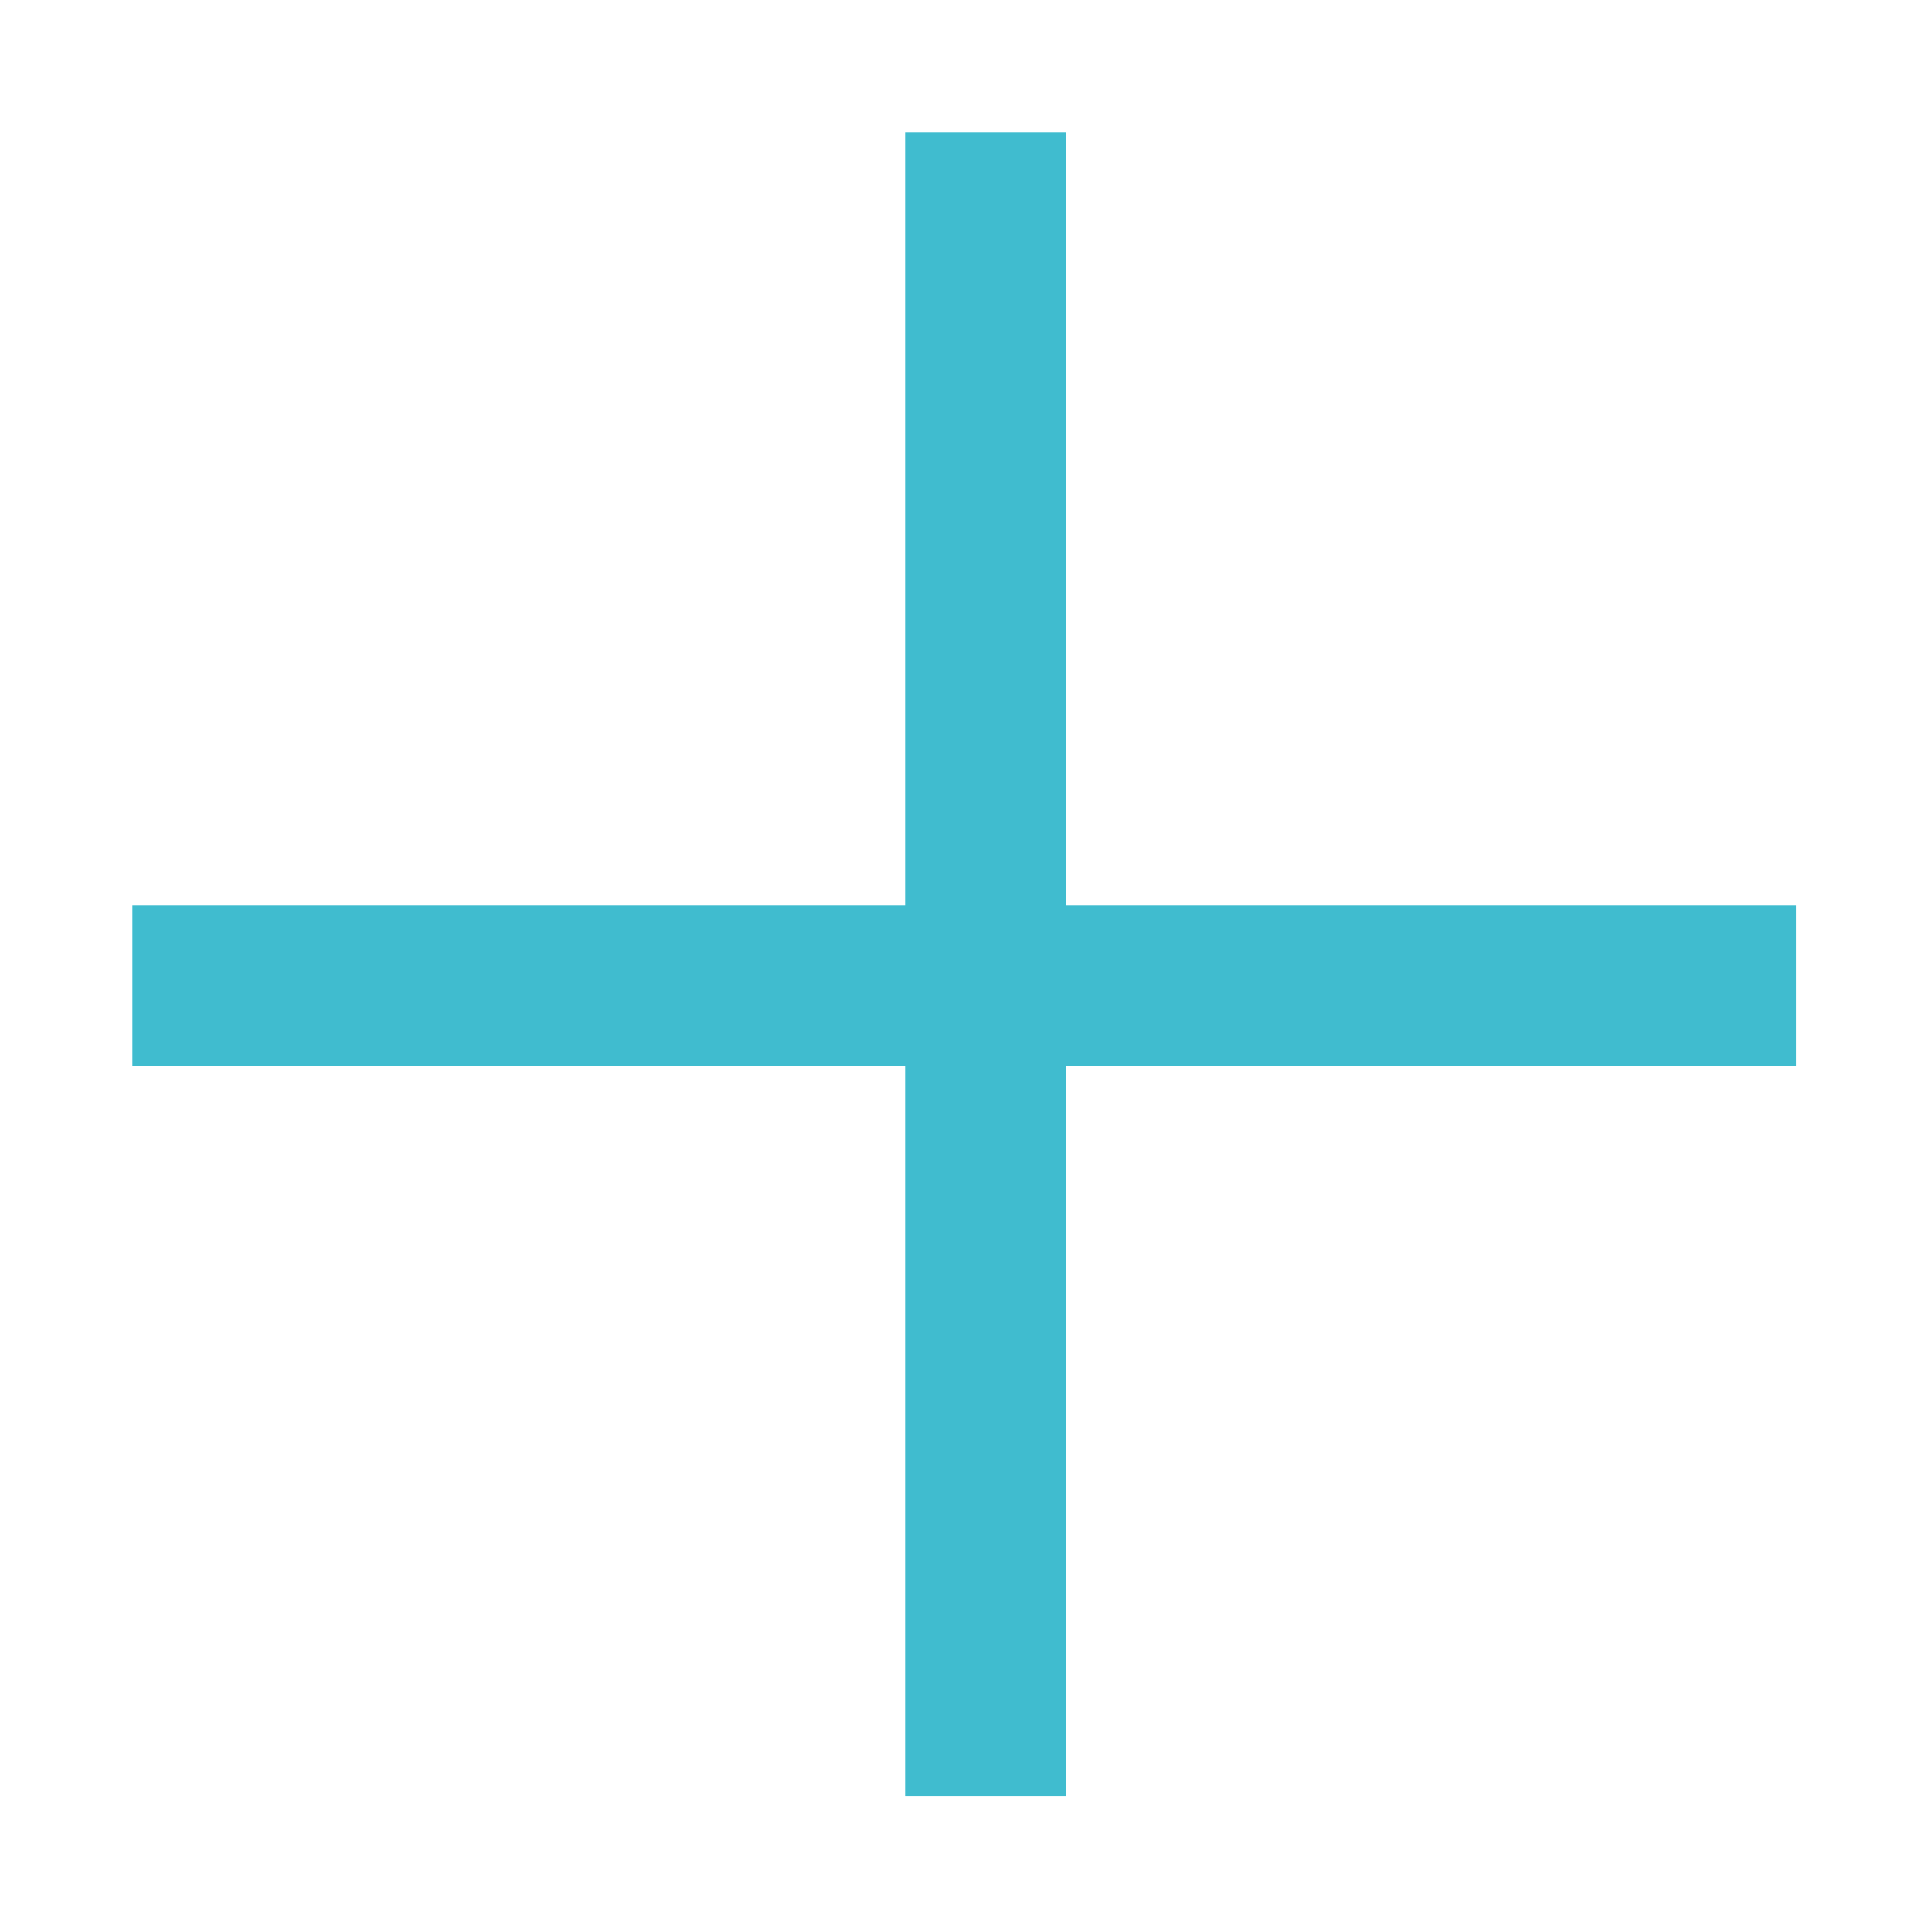 <?xml version="1.0" encoding="utf-8"?>
<!-- Generator: Adobe Illustrator 19.1.0, SVG Export Plug-In . SVG Version: 6.00 Build 0)  -->
<svg version="1.1" id="图层_1" xmlns="http://www.w3.org/2000/svg" xmlns:xlink="http://www.w3.org/1999/xlink" x="0px" y="0px"
	 viewBox="0 0 54 54" style="enable-background:new 0 0 54 54;" xml:space="preserve">
<style type="text/css">
	.st0{fill-rule:evenodd;clip-rule:evenodd;fill:none;stroke:#A6B7BB;stroke-width:2;stroke-miterlimit:10;}
	.st1{fill:#A6B7BB;}
	.st2{fill-rule:evenodd;clip-rule:evenodd;fill:none;stroke:#A6B7BB;stroke-width:3;stroke-miterlimit:10;}
	.st3{fill:#40BCCF;}
	.st4{fill-rule:evenodd;clip-rule:evenodd;fill:#40BCCF;}
</style>
<g>
	<path class="st0" d="M-653.3-68c0,8.8-15,8.8-15,0"/>
	<g>
		<path class="st1" d="M-639.8-80.7v13.5c0,7.7-6.3,14-14,14h-27.7v-13.5c0-7.7,6.3-14,14-14H-639.8 M-638.5-82.7h-29.1
			c-8.8,0-16,7.2-16,16v14.8c0,0.4,0.3,0.7,0.7,0.7h29.1c8.8,0,16-7.2,16-16v-14.8C-637.8-82.5-638.1-82.7-638.5-82.7L-638.5-82.7z"
			/>
	</g>
</g>
<g>
	<path class="st2" d="M-649.6,151.2c0,13.2-22.5,13.2-22.5,0"/>
	<g>
		<path class="st1" d="M-629.4,132v20.3c0,11.6-9.4,21-21,21H-692V153c0-11.6,9.4-21,21-21H-629.4 M-627.4,129H-671
			c-13.3,0-24,10.7-24,24v22.2c0,0.6,0.4,1,1,1h43.6c13.3,0,24-10.7,24-24V130C-626.4,129.5-626.8,129-627.4,129L-627.4,129z"/>
	</g>
</g>
<g>
	<g>
		<path class="st1" d="M-559.7-84c3,0,6.5,0.9,6.5,8.1c0,4.5-2.9,8.1-6.5,8.1c-3.6,0-6.5-3.6-6.5-8.1C-566.2-83.1-562.7-84-559.7-84
			 M-559.7-86c-4.7,0-8.5,2.4-8.5,10.1c0,5.6,3.8,10.1,8.5,10.1c4.7,0,8.5-4.5,8.5-10.1C-551.2-83.6-555-86-559.7-86L-559.7-86z"/>
	</g>
	<g>
		<path class="st1" d="M-566.5-63.2c2,1.3,4.4,2,6.8,2c2.4,0,4.7-0.7,6.8-2l5.8,3.1c0,0,0.1,0,0.1,0.1l4.3,9.8c0,0.1,0,0.1,0,0.2
			c0,0-0.1,0.1-0.1,0.1h-33.7c0,0-0.1,0-0.1-0.1c0-0.1,0-0.1,0-0.2l4.3-9.8c0,0,0-0.1,0.1-0.1L-566.5-63.2 M-553-65.4
			c-0.1,0-0.2,0-0.3,0.1c-1.9,1.4-4.1,2.2-6.4,2.2c-2.3,0-4.5-0.8-6.4-2.2c-0.1-0.1-0.2-0.1-0.3-0.1c-0.1,0-0.1,0-0.2,0l-6.7,3.5
			c-0.4,0.2-0.8,0.6-1,1l-4.3,9.8c-0.3,0.7-0.2,1.4,0.2,2.1c0.4,0.6,1.1,1,1.8,1h33.7c0.7,0,1.4-0.4,1.8-1c0.4-0.6,0.5-1.4,0.2-2.1
			l-4.3-9.8c-0.2-0.4-0.5-0.8-1-1l-6.7-3.5C-552.9-65.4-552.9-65.4-553-65.4L-553-65.4z"/>
	</g>
</g>
<g>
	<g>
		<path class="st1" d="M-559.7,127.2c4.5,0,9.8,1.4,9.8,12.1c0,6.7-4.4,12.1-9.8,12.1c-5.4,0-9.8-5.4-9.8-12.1
			C-569.4,128.5-564.2,127.2-559.7,127.2 M-559.7,124.2c-7.1,0-12.8,3.5-12.8,15.1c0,8.3,5.7,15.1,12.8,15.1
			c7.1,0,12.8-6.8,12.8-15.1C-546.9,127.7-552.6,124.2-559.7,124.2L-559.7,124.2z"/>
	</g>
	<g>
		<path class="st1" d="M-569.8,158.4c3.1,2,6.6,3,10.2,3c3.6,0,7.1-1,10.2-3l8.7,4.6c0,0,0.1,0.1,0.1,0.1l6.4,14.7
			c0,0.1,0,0.2,0,0.3c0,0.1-0.1,0.1-0.2,0.1h-50.5c-0.1,0-0.1,0-0.2-0.1c-0.1-0.1-0.1-0.2,0-0.3l6.4-14.7c0,0,0.1-0.1,0.1-0.1
			L-569.8,158.4 M-549.7,155c-0.1,0-0.3,0-0.4,0.1c-2.8,2.2-6.2,3.3-9.6,3.3c-3.5,0-6.8-1.1-9.6-3.3c-0.1-0.1-0.3-0.1-0.4-0.1
			c-0.1,0-0.2,0-0.3,0.1l-10,5.3c-0.6,0.3-1.2,0.9-1.5,1.6l-6.4,14.7c-0.4,1-0.4,2.2,0.2,3.1c0.6,0.9,1.6,1.5,2.7,1.5h50.5
			c1.1,0,2.1-0.6,2.7-1.5c0.6-0.9,0.7-2.1,0.2-3.1l-6.4-14.7c-0.3-0.7-0.8-1.2-1.5-1.6l-10-5.3C-549.5,155.1-549.6,155-549.7,155
			L-549.7,155z"/>
	</g>
</g>
<g>
	<g>
		<path class="st3" d="M-559.7,26.1c4.7,0,8.5-4.5,8.5-10.1c0-7.7-3.8-10.1-8.5-10.1c-4.7,0-8.5,2.4-8.5,10.1
			C-568.2,21.6-564.4,26.1-559.7,26.1z"/>
	</g>
	<g>
		<path class="st3" d="M-540.9,41l-4.3-9.8c-0.2-0.4-0.5-0.8-1-1l-6.7-3.5c-0.1-0.1-0.3-0.1-0.5,0c-1.9,1.4-4.1,2.2-6.4,2.2
			c-2.3,0-4.5-0.8-6.4-2.2c-0.1-0.1-0.3-0.1-0.5,0l-6.7,3.5c-0.4,0.2-0.8,0.6-1,1l-4.3,9.8c-0.3,0.7-0.2,1.4,0.2,2.1
			c0.4,0.6,1.1,1,1.8,1h33.7c0.7,0,1.4-0.4,1.8-1C-540.6,42.4-540.6,41.6-540.9,41z"/>
	</g>
</g>
<g>
	<g>
		<path class="st3" d="M-559.7,299.5c7.1,0,12.8-6.8,12.8-15.1c0-11.6-5.7-15.1-12.8-15.1s-12.8,3.5-12.8,15.1
			C-572.4,292.8-566.7,299.5-559.7,299.5z"/>
	</g>
	<g>
		<path class="st3" d="M-531.5,321.8l-6.4-14.7c-0.3-0.7-0.8-1.2-1.5-1.6l-10-5.3c-0.2-0.1-0.5-0.1-0.7,0.1
			c-2.8,2.2-6.2,3.3-9.6,3.3c-3.5,0-6.8-1.1-9.6-3.3c-0.2-0.2-0.5-0.2-0.7-0.1l-10,5.3c-0.6,0.3-1.2,0.9-1.5,1.6l-6.4,14.7
			c-0.4,1-0.4,2.2,0.2,3.1c0.6,0.9,1.6,1.5,2.7,1.5h50.5c1.1,0,2.1-0.6,2.7-1.5C-531.1,323.9-531,322.8-531.5,321.8z"/>
	</g>
</g>
<g>
	<g>
		<path class="st1" d="M-462.9-83.4c1.2,0,2.1,1,2.1,2.1c0,1.2-0.9,2.1-2.1,2.1s-2.1-1-2.1-2.1C-465-82.4-464.1-83.4-462.9-83.4
			 M-462.9-85.4c-2.3,0-4.1,1.8-4.1,4.1s1.8,4.1,4.1,4.1s4.1-1.8,4.1-4.1S-460.7-85.4-462.9-85.4L-462.9-85.4z"/>
	</g>
	<g>
		<path class="st1" d="M-448.7-83.4c1.2,0,2.1,1,2.1,2.1c0,1.2-0.9,2.1-2.1,2.1c-1.2,0-2.1-1-2.1-2.1
			C-450.8-82.4-449.8-83.4-448.7-83.4 M-448.7-85.4c-2.3,0-4.1,1.8-4.1,4.1s1.8,4.1,4.1,4.1c2.3,0,4.1-1.8,4.1-4.1
			S-446.4-85.4-448.7-85.4L-448.7-85.4z"/>
	</g>
	<g>
		<path class="st1" d="M-462.9-69.1c1.2,0,2.1,0.9,2.1,2.1c0,1.2-0.9,2.1-2.1,2.1s-2.1-0.9-2.1-2.1C-465-68.2-464.1-69.1-462.9-69.1
			 M-462.9-71.1c-2.3,0-4.1,1.8-4.1,4.1c0,2.3,1.8,4.1,4.1,4.1s4.1-1.8,4.1-4.1C-458.8-69.3-460.7-71.1-462.9-71.1L-462.9-71.1z"/>
	</g>
	<g>
		<path class="st1" d="M-448.7-69.1c1.2,0,2.1,0.9,2.1,2.1c0,1.2-0.9,2.1-2.1,2.1c-1.2,0-2.1-0.9-2.1-2.1
			C-450.8-68.2-449.8-69.1-448.7-69.1 M-448.7-71.1c-2.3,0-4.1,1.8-4.1,4.1c0,2.3,1.8,4.1,4.1,4.1c2.3,0,4.1-1.8,4.1-4.1
			C-444.6-69.3-446.4-71.1-448.7-71.1L-448.7-71.1z"/>
	</g>
	<g>
		<path class="st1" d="M-462.9-54.9c1.2,0,2.1,1,2.1,2.1c0,1.2-0.9,2.1-2.1,2.1s-2.1-1-2.1-2.1C-465-53.9-464.1-54.9-462.9-54.9
			 M-462.9-56.9c-2.3,0-4.1,1.8-4.1,4.1c0,2.3,1.8,4.1,4.1,4.1s4.1-1.8,4.1-4.1C-458.8-55-460.7-56.9-462.9-56.9L-462.9-56.9z"/>
	</g>
	<g>
		<path class="st1" d="M-448.7-54.9c1.2,0,2.1,1,2.1,2.1c0,1.2-0.9,2.1-2.1,2.1c-1.2,0-2.1-1-2.1-2.1
			C-450.8-53.9-449.8-54.9-448.7-54.9 M-448.7-56.9c-2.3,0-4.1,1.8-4.1,4.1c0,2.3,1.8,4.1,4.1,4.1c2.3,0,4.1-1.8,4.1-4.1
			C-444.6-55-446.4-56.9-448.7-56.9L-448.7-56.9z"/>
	</g>
	<g>
		<path class="st1" d="M-434.5-83.4c1.2,0,2.2,1,2.2,2.1c0,1.2-1,2.1-2.2,2.1s-2.2-1-2.2-2.1C-436.7-82.4-435.7-83.4-434.5-83.4
			 M-434.5-85.4c-2.3,0-4.2,1.8-4.2,4.1c0,2.3,1.9,4.1,4.2,4.1c2.3,0,4.2-1.8,4.2-4.1C-430.3-83.5-432.2-85.4-434.5-85.4
			L-434.5-85.4z"/>
	</g>
	<g>
		<path class="st1" d="M-434.5-69.1c1.2,0,2.2,0.9,2.2,2.1c0,1.2-1,2.1-2.2,2.1s-2.2-0.9-2.2-2.1C-436.7-68.2-435.7-69.1-434.5-69.1
			 M-434.5-71.1c-2.3,0-4.2,1.8-4.2,4.1c0,2.3,1.9,4.1,4.2,4.1s4.2-1.8,4.2-4.1C-430.3-69.3-432.2-71.1-434.5-71.1L-434.5-71.1z"/>
	</g>
	<g>
		<path class="st1" d="M-434.5-54.9c1.2,0,2.2,1,2.2,2.1c0,1.2-1,2.1-2.2,2.1s-2.2-1-2.2-2.1C-436.7-53.9-435.7-54.9-434.5-54.9
			 M-434.5-56.9c-2.3,0-4.2,1.8-4.2,4.1c0,2.3,1.9,4.1,4.2,4.1s4.2-1.8,4.2-4.1C-430.3-55-432.2-56.9-434.5-56.9L-434.5-56.9z"/>
	</g>
</g>
<g>
	<g>
		<path class="st1" d="M-470.1,128.1c1.7,0,3.2,1.4,3.2,3.2c0,1.8-1.4,3.2-3.2,3.2s-3.2-1.4-3.2-3.2
			C-473.2,129.5-471.8,128.1-470.1,128.1 M-470.1,125.1c-3.4,0-6.2,2.8-6.2,6.2c0,3.4,2.8,6.2,6.2,6.2c3.4,0,6.2-2.8,6.2-6.2
			C-463.9,127.9-466.6,125.1-470.1,125.1L-470.1,125.1z"/>
	</g>
	<g>
		<path class="st1" d="M-448.7,128.1c1.7,0,3.1,1.4,3.1,3.2c0,1.8-1.4,3.2-3.1,3.2c-1.7,0-3.1-1.4-3.1-3.2
			C-451.8,129.5-450.4,128.1-448.7,128.1 M-448.7,125.1c-3.4,0-6.1,2.8-6.1,6.2c0,3.4,2.8,6.2,6.1,6.2c3.4,0,6.1-2.8,6.1-6.2
			C-442.5,127.9-445.3,125.1-448.7,125.1L-448.7,125.1z"/>
	</g>
	<g>
		<path class="st1" d="M-470.1,149.5c1.7,0,3.2,1.4,3.2,3.2c0,1.7-1.4,3.2-3.2,3.2s-3.2-1.4-3.2-3.2
			C-473.2,150.9-471.8,149.5-470.1,149.5 M-470.1,146.5c-3.4,0-6.2,2.8-6.2,6.2c0,3.4,2.8,6.2,6.2,6.2c3.4,0,6.2-2.8,6.2-6.2
			C-463.9,149.3-466.6,146.5-470.1,146.5L-470.1,146.5z"/>
	</g>
	<g>
		<path class="st1" d="M-448.7,149.5c1.7,0,3.1,1.4,3.1,3.2c0,1.7-1.4,3.2-3.1,3.2c-1.7,0-3.1-1.4-3.1-3.2
			C-451.8,150.9-450.4,149.5-448.7,149.5 M-448.7,146.5c-3.4,0-6.1,2.8-6.1,6.2c0,3.4,2.8,6.2,6.1,6.2c3.4,0,6.1-2.8,6.1-6.2
			C-442.5,149.3-445.3,146.5-448.7,146.5L-448.7,146.5z"/>
	</g>
	<g>
		<path class="st1" d="M-470.1,170.9c1.7,0,3.2,1.4,3.2,3.2c0,1.8-1.4,3.2-3.2,3.2s-3.2-1.4-3.2-3.2
			C-473.2,172.3-471.8,170.9-470.1,170.9 M-470.1,167.9c-3.4,0-6.2,2.8-6.2,6.2c0,3.4,2.8,6.2,6.2,6.2c3.4,0,6.2-2.8,6.2-6.2
			C-463.9,170.6-466.6,167.9-470.1,167.9L-470.1,167.9z"/>
	</g>
	<g>
		<path class="st1" d="M-448.7,170.9c1.7,0,3.1,1.4,3.1,3.2c0,1.8-1.4,3.2-3.1,3.2c-1.7,0-3.1-1.4-3.1-3.2
			C-451.8,172.3-450.4,170.9-448.7,170.9 M-448.7,167.9c-3.4,0-6.1,2.8-6.1,6.2c0,3.4,2.8,6.2,6.1,6.2c3.4,0,6.1-2.8,6.1-6.2
			C-442.5,170.6-445.3,167.9-448.7,167.9L-448.7,167.9z"/>
	</g>
	<g>
		<path class="st1" d="M-427.4,128.1c1.8,0,3.3,1.4,3.3,3.2c0,1.8-1.5,3.2-3.3,3.2c-1.8,0-3.3-1.4-3.3-3.2
			C-430.7,129.5-429.3,128.1-427.4,128.1 M-427.4,125.1c-3.5,0-6.3,2.8-6.3,6.2c0,3.4,2.8,6.2,6.3,6.2c3.5,0,6.3-2.8,6.3-6.2
			C-421.1,127.9-423.9,125.1-427.4,125.1L-427.4,125.1z"/>
	</g>
	<g>
		<path class="st1" d="M-427.4,149.5c1.8,0,3.3,1.4,3.3,3.2c0,1.7-1.5,3.2-3.3,3.2s-3.3-1.4-3.3-3.2
			C-430.7,150.9-429.2,149.5-427.4,149.5 M-427.4,146.5c-3.5,0-6.3,2.8-6.3,6.2c0,3.4,2.8,6.2,6.3,6.2c3.5,0,6.3-2.8,6.3-6.2
			C-421.1,149.3-423.9,146.5-427.4,146.5L-427.4,146.5z"/>
	</g>
	<g>
		<path class="st1" d="M-427.4,170.9c1.8,0,3.3,1.4,3.3,3.2c0,1.8-1.5,3.2-3.3,3.2s-3.3-1.4-3.3-3.2
			C-430.7,172.3-429.2,170.9-427.4,170.9 M-427.4,167.9c-3.5,0-6.3,2.8-6.3,6.2c0,3.4,2.8,6.2,6.3,6.2c3.5,0,6.3-2.8,6.3-6.2
			C-421.1,170.6-423.9,167.9-427.4,167.9L-427.4,167.9z"/>
	</g>
</g>
<g>
	<g>
		<path class="st4" d="M-462.9,6.6c2.3,0,4.1,1.8,4.1,4.1s-1.8,4.1-4.1,4.1s-4.1-1.8-4.1-4.1S-465.2,6.6-462.9,6.6z"/>
	</g>
	<g>
		<path class="st4" d="M-448.7,6.6c2.3,0,4.1,1.8,4.1,4.1s-1.8,4.1-4.1,4.1c-2.3,0-4.1-1.8-4.1-4.1S-450.9,6.6-448.7,6.6z"/>
	</g>
	<g>
		<path class="st4" d="M-462.9,20.9c2.3,0,4.1,1.8,4.1,4.1c0,2.3-1.8,4.1-4.1,4.1s-4.1-1.8-4.1-4.1C-467,22.7-465.2,20.9-462.9,20.9
			z"/>
	</g>
	<g>
		<path class="st4" d="M-448.7,20.9c2.3,0,4.1,1.8,4.1,4.1c0,2.3-1.8,4.1-4.1,4.1c-2.3,0-4.1-1.8-4.1-4.1
			C-452.8,22.7-450.9,20.9-448.7,20.9z"/>
	</g>
	<g>
		<path class="st4" d="M-462.9,35.1c2.3,0,4.1,1.8,4.1,4.1c0,2.3-1.8,4.1-4.1,4.1s-4.1-1.8-4.1-4.1C-467,37-465.2,35.1-462.9,35.1z"
			/>
	</g>
	<g>
		<path class="st4" d="M-448.7,35.1c2.3,0,4.1,1.8,4.1,4.1c0,2.3-1.8,4.1-4.1,4.1c-2.3,0-4.1-1.8-4.1-4.1
			C-452.8,37-450.9,35.1-448.7,35.1z"/>
	</g>
	<g>
		<path class="st4" d="M-434.5,6.6c2.3,0,4.2,1.8,4.2,4.1c0,2.3-1.9,4.1-4.2,4.1c-2.3,0-4.2-1.8-4.2-4.1
			C-438.7,8.5-436.8,6.6-434.5,6.6z"/>
	</g>
	<g>
		<path class="st4" d="M-434.5,20.9c2.3,0,4.2,1.8,4.2,4.1c0,2.3-1.9,4.1-4.2,4.1s-4.2-1.8-4.2-4.1
			C-438.7,22.7-436.8,20.9-434.5,20.9z"/>
	</g>
	<g>
		<path class="st4" d="M-434.5,35.1c2.3,0,4.2,1.8,4.2,4.1c0,2.3-1.9,4.1-4.2,4.1s-4.2-1.8-4.2-4.1C-438.7,37-436.8,35.1-434.5,35.1
			z"/>
	</g>
</g>
<g>
	<g>
		<path class="st4" d="M-470.1,270.2c3.4,0,6.2,2.8,6.2,6.2s-2.8,6.2-6.2,6.2c-3.4,0-6.2-2.8-6.2-6.2S-473.5,270.2-470.1,270.2z"/>
	</g>
	<g>
		<path class="st4" d="M-448.7,270.2c3.4,0,6.1,2.8,6.1,6.2s-2.8,6.2-6.1,6.2c-3.4,0-6.1-2.8-6.1-6.2S-452.1,270.2-448.7,270.2z"/>
	</g>
	<g>
		<path class="st4" d="M-470.1,291.6c3.4,0,6.2,2.8,6.2,6.2c0,3.4-2.8,6.2-6.2,6.2c-3.4,0-6.2-2.8-6.2-6.2
			C-476.2,294.4-473.5,291.6-470.1,291.6z"/>
	</g>
	<g>
		<path class="st4" d="M-448.7,291.6c3.4,0,6.1,2.8,6.1,6.2c0,3.4-2.8,6.2-6.1,6.2c-3.4,0-6.1-2.8-6.1-6.2
			C-454.8,294.4-452.1,291.6-448.7,291.6z"/>
	</g>
	<g>
		<path class="st4" d="M-470.1,313c3.4,0,6.2,2.8,6.2,6.2c0,3.4-2.8,6.2-6.2,6.2c-3.4,0-6.2-2.8-6.2-6.2
			C-476.2,315.8-473.5,313-470.1,313z"/>
	</g>
	<g>
		<path class="st4" d="M-448.7,313c3.4,0,6.1,2.8,6.1,6.2c0,3.4-2.8,6.2-6.1,6.2c-3.4,0-6.1-2.8-6.1-6.2
			C-454.8,315.8-452.1,313-448.7,313z"/>
	</g>
	<g>
		<path class="st4" d="M-427.4,270.3c3.5,0,6.3,2.8,6.3,6.2c0,3.4-2.8,6.2-6.3,6.2c-3.5,0-6.3-2.8-6.3-6.2
			C-433.7,273-430.9,270.3-427.4,270.3z"/>
	</g>
	<g>
		<path class="st4" d="M-427.4,291.6c3.5,0,6.3,2.8,6.3,6.2c0,3.4-2.8,6.2-6.3,6.2c-3.5,0-6.3-2.8-6.3-6.2
			C-433.7,294.4-430.9,291.6-427.4,291.6z"/>
	</g>
	<g>
		<path class="st4" d="M-427.4,313c3.5,0,6.3,2.8,6.3,6.2c0,3.4-2.8,6.2-6.3,6.2c-3.5,0-6.3-2.8-6.3-6.2
			C-433.7,315.8-430.9,313-427.4,313z"/>
	</g>
</g>
<g>
	<g>
		<path class="st1" d="M-324.3-83.4c1.4,0,2.5,1,2.5,2.2c0,0.9-0.5,3.3-2.5,3.3c-2.4,0-2.5-3.2-2.5-3.3
			C-326.7-82.4-325.6-83.4-324.3-83.4 M-324.3-85.4c-2.5,0-4.5,1.9-4.5,4.2c0,2.3,1.3,5.3,4.5,5.3c3.1,0,4.5-3,4.5-5.3
			C-319.8-83.5-321.8-85.4-324.3-85.4L-324.3-85.4z"/>
	</g>
	<g>
		<path class="st1" d="M-340.6-79.1c1.4,0,2.5,1,2.5,2.2c0,0.1,0,3.4-2.1,3.5c-0.1,0-0.1,0-0.2,0c-2.6,0-2.7-3.1-2.7-3.5
			C-343.1-78.1-342-79.1-340.6-79.1 M-340.6-81.1c-2.5,0-4.5,1.9-4.5,4.2c0,2.3,1.2,5.5,4.7,5.5c0.1,0,0.2,0,0.3,0
			c2.9-0.1,4-3.1,4-5.5C-336.2-79.2-338.1-81.1-340.6-81.1L-340.6-81.1z"/>
	</g>
	<g>
		<path class="st1" d="M-308.2-79.3c1.4,0,2.5,1,2.5,2.2c0,0.3-0.1,3.1-2.5,3.1c-2.3,0-2.5-2.6-2.5-3.1
			C-310.6-78.3-309.5-79.3-308.2-79.3 M-308.2-81.3c-2.5,0-4.5,1.9-4.5,4.2c0,2.3,1.3,5.1,4.5,5.1c3.2,0,4.5-2.8,4.5-5.1
			C-303.7-79.4-305.7-81.3-308.2-81.3L-308.2-81.3z"/>
	</g>
	<g>
		<path class="st1" d="M-337.2-66.3c0.2,0.2,0.4,0.5,0.6,0.8c-4.7,1.7-7.8,4.6-8.7,7.9l-2.2,0l1.3-5.4c0.7-1,1.2-1.7,1.6-2.3
			c0.2-0.3,0.4-0.6,0.6-0.9c1.2,0.4,2.5,0.6,3.8,0.6C-339-65.6-338-65.9-337.2-66.3 M-337-68.9c-1,0.7-1.8,1.3-3.1,1.3
			c-1.8,0-3.4-0.4-4.5-1.1c-1.2,1.5-1.7,2.5-3.5,4.9l-2,8.3l6.5-0.1c0-3.5,3.4-7.1,10.1-8.8C-334.3-66.1-335.5-67.6-337-68.9
			L-337-68.9z"/>
	</g>
	<g>
		<path class="st1" d="M-327.2-71c0.9,0.4,1.9,0.6,2.9,0.6c0.9,0,1.9-0.2,2.8-0.6c1.7,1.5,2.1,2,2.3,2.3c0.1,0.2,0.2,0.7,0.4,1.4
			c-1.7-0.2-3.7-0.3-5.5-0.3c-2,0-3.9,0.1-5.6,0.2c0.1-0.4,0.2-0.8,0.3-1C-329-69.1-328.2-70.1-327.2-71 M-321.2-73.5
			c-0.9,0.6-2,1-3.1,1c-1.1,0-2.2-0.4-3.2-1c-1.9,1.3-3.1,3.1-3.9,4.1c-0.2,0.6-1.4,4.3-1.4,4.3c2.2-0.4,5.6-0.6,8.4-0.6
			c2.8,0,6.1,0.2,8.3,0.7c0,0-1.1-3.8-1.4-4.6C-317.7-70.4-319.5-72-321.2-73.5L-321.2-73.5z"/>
	</g>
	<g>
		<path class="st1" d="M-304.7-66.5c0.7,0.7,1.6,1.7,2.1,2.6c0.2,0.7,0.9,3.1,1.6,5.7h-1.9c-0.9-3-4.1-5.6-9-7.3
			c0.2-0.3,0.4-0.6,0.6-0.9c1,0.3,2,0.6,3.2,0.6C-306.9-65.8-305.6-66.2-304.7-66.5 M-304.2-68.9c0,0-2.3,1.1-3.7,1.1
			c-1.4,0-2.4-0.4-3.9-1c-1.2,1.4-2.2,2.9-3.3,4.3c6.7,1.7,10.6,4.7,10.6,8.2h6.2c0,0-2.2-7.9-2.5-8.6
			C-301.8-66.6-304.2-68.9-304.2-68.9L-304.2-68.9z"/>
	</g>
	<g>
		<path class="st1" d="M-324.3-83.4c1.4,0,2.5,1,2.5,2.2c0,0.9-0.5,3.3-2.5,3.3c-2.4,0-2.5-3.2-2.5-3.3
			C-326.7-82.4-325.6-83.4-324.3-83.4 M-324.3-85.4c-2.5,0-4.5,1.9-4.5,4.2c0,2.3,1.3,5.3,4.5,5.3c3.1,0,4.5-3,4.5-5.3
			C-319.8-83.5-321.8-85.4-324.3-85.4L-324.3-85.4z"/>
	</g>
	<g>
		<path class="st1" d="M-327.2-71c0.9,0.4,1.9,0.6,2.9,0.6c0.9,0,1.9-0.2,2.8-0.6c1.7,1.5,2.1,2,2.3,2.3c0.1,0.2,0.2,0.7,0.4,1.4
			c-1.7-0.2-3.7-0.3-5.5-0.3c-2,0-3.9,0.1-5.6,0.2c0.1-0.4,0.2-0.8,0.3-1C-329-69.1-328.2-70.1-327.2-71 M-321.2-73.5
			c-0.9,0.6-2,1-3.1,1c-1.1,0-2.2-0.4-3.2-1c-1.9,1.3-3.1,3.1-3.9,4.1c-0.2,0.6-1.4,4.3-1.4,4.3c2.2-0.4,5.6-0.6,8.4-0.6
			c2.8,0,6.1,0.2,8.3,0.7c0,0-1.1-3.8-1.4-4.6C-317.7-70.4-319.5-72-321.2-73.5L-321.2-73.5z"/>
	</g>
	<g>
		<path class="st1" d="M-324.2-61.6c9.5,0,15.6,3.3,15.6,5.5c0,2.2-6.1,5.5-15.6,5.5c-9.5,0-15.6-3.3-15.6-5.5
			C-339.8-58.4-333.7-61.6-324.2-61.6 M-324.2-63.6c-9.7,0-17.6,3.4-17.6,7.5c0,4.1,7.9,7.5,17.6,7.5c9.7,0,17.6-3.4,17.6-7.5
			C-306.5-60.3-314.4-63.6-324.2-63.6L-324.2-63.6z"/>
	</g>
</g>
<g>
	<g>
		<path class="st1" d="M-324.3,128.1c2,0,3.7,1.5,3.7,3.4c0,1.3-0.7,5-3.7,5c-3.6,0-3.7-4.8-3.7-5
			C-328,129.6-326.4,128.1-324.3,128.1 M-324.3,125.1c-3.7,0-6.7,2.8-6.7,6.4c0,3.5,1.9,8,6.7,8c4.6,0,6.7-4.5,6.7-8
			C-317.7,128-320.6,125.1-324.3,125.1L-324.3,125.1z"/>
	</g>
	<g>
		<path class="st1" d="M-348.8,134.5c2,0,3.7,1.5,3.7,3.4c0,0.2,0,5-3.1,5.2c-0.1,0-0.2,0-0.3,0c-3.9,0-4-4.7-4-5.2
			C-352.5,136-350.9,134.5-348.8,134.5 M-348.8,131.5c-3.7,0-6.7,2.8-6.7,6.4c0,3.4,1.8,8.2,7,8.2c0.1,0,0.3,0,0.4,0
			c4.3-0.2,5.9-4.7,5.9-8.2S-345.1,131.5-348.8,131.5L-348.8,131.5z"/>
	</g>
	<g>
		<path class="st1" d="M-300.2,134.2c2,0,3.7,1.5,3.7,3.4c0,0.5-0.1,4.7-3.7,4.7c-3.5,0-3.7-3.9-3.7-4.7
			C-303.8,135.7-302.2,134.2-300.2,134.2 M-300.2,131.2c-3.7,0-6.7,2.8-6.7,6.4c0,3.5,1.9,7.7,6.7,7.7c4.7,0,6.7-4.2,6.7-7.7
			C-293.5,134-296.5,131.2-300.2,131.2L-300.2,131.2z"/>
	</g>
	<g>
		<path class="st1" d="M-343.8,153.6c0.3,0.4,0.7,0.8,1,1.1c-7.1,2.6-11.8,6.9-13.1,11.9l-3.2,0.1l2-8c1-1.4,1.8-2.5,2.4-3.5
			c0.3-0.5,0.6-1,1-1.4c1.7,0.6,3.7,0.9,5.7,0.9C-346.4,154.7-345,154.3-343.8,153.6 M-343.4,149.8c-1.4,1.1-2.8,1.9-4.7,1.9
			c-2.6,0-5.1-0.7-6.7-1.7c-1.8,2.2-2.6,3.8-5.2,7.4l-3,12.4l9.7-0.2c0-5.3,5.1-10.6,15.1-13.1
			C-339.4,154.1-341.2,151.8-343.4,149.8L-343.4,149.8z"/>
	</g>
	<g>
		<path class="st1" d="M-328.7,146.6c1.4,0.6,2.9,0.9,4.4,0.9c1.4,0,2.9-0.3,4.2-0.9c2.5,2.2,3.2,3.1,3.4,3.4
			c0.1,0.3,0.4,1.1,0.7,2.1c-2.6-0.2-5.5-0.4-8.3-0.4c-3,0-5.8,0.1-8.3,0.3c0.2-0.6,0.4-1.1,0.5-1.5
			C-331.4,149.5-330.2,148-328.7,146.6 M-319.7,143c-1.3,0.9-3,1.5-4.6,1.5c-1.7,0-3.3-0.5-4.8-1.5c-2.8,2-4.7,4.6-5.8,6.2
			c-0.3,0.9-2.1,6.5-2.1,6.5c3.3-0.6,8.4-0.9,12.6-0.9c4.2,0,9.1,0.3,12.5,1c0,0-1.6-5.8-2-6.9C-314.4,147.6-317.2,145.1-319.7,143
			L-319.7,143z"/>
	</g>
	<g>
		<path class="st1" d="M-295,153.4c1.1,1.1,2.4,2.6,3.2,3.9c0.3,1.1,1.4,4.6,2.5,8.6h-2.8c-1.4-4.6-6.1-8.4-13.5-11
			c0.3-0.4,0.6-0.9,1-1.3c1.5,0.5,3,0.9,4.8,0.9C-298.2,154.4-296.4,153.9-295,153.4 M-294.2,149.8c0,0-3.5,1.6-5.5,1.6
			c-2.1,0-3.7-0.6-5.9-1.4c-1.7,2.1-3.3,4.4-4.9,6.5c10,2.5,15.9,7,15.9,12.3h9.3c0,0-3.3-11.9-3.7-12.9
			C-290.7,153.2-294.2,149.8-294.2,149.8L-294.2,149.8z"/>
	</g>
	<g>
		<path class="st1" d="M-324.3,128.1c2,0,3.7,1.5,3.7,3.4c0,1.3-0.7,5-3.7,5c-3.6,0-3.7-4.8-3.7-5
			C-328,129.6-326.4,128.1-324.3,128.1 M-324.3,125.1c-3.7,0-6.7,2.8-6.7,6.4c0,3.5,1.9,8,6.7,8c4.6,0,6.7-4.5,6.7-8
			C-317.7,128-320.6,125.1-324.3,125.1L-324.3,125.1z"/>
	</g>
	<g>
		<path class="st1" d="M-328.7,146.6c1.4,0.6,2.9,0.9,4.4,0.9c1.4,0,2.9-0.3,4.2-0.9c2.5,2.2,3.2,3.1,3.4,3.4
			c0.1,0.3,0.4,1.1,0.7,2.1c-2.6-0.2-5.5-0.4-8.3-0.4c-3,0-5.8,0.1-8.3,0.3c0.2-0.6,0.4-1.1,0.5-1.5
			C-331.4,149.5-330.2,148-328.7,146.6 M-319.7,143c-1.3,0.9-3,1.5-4.6,1.5c-1.7,0-3.3-0.5-4.8-1.5c-2.8,2-4.7,4.6-5.8,6.2
			c-0.3,0.9-2.1,6.5-2.1,6.5c3.3-0.6,8.4-0.9,12.6-0.9c4.2,0,9.1,0.3,12.5,1c0,0-1.6-5.8-2-6.9C-314.4,147.6-317.2,145.1-319.7,143
			L-319.7,143z"/>
	</g>
	<g>
		<path class="st1" d="M-324.2,160.7c14.3,0,23.4,4.9,23.4,8.3c0,3.4-9.1,8.3-23.4,8.3c-14.3,0-23.4-4.9-23.4-8.3
			C-347.6,165.6-338.5,160.7-324.2,160.7 M-324.2,157.7c-14.6,0-26.4,5-26.4,11.3c0,6.2,11.8,11.3,26.4,11.3
			c14.6,0,26.4-5,26.4-11.3C-297.7,162.8-309.6,157.7-324.2,157.7L-324.2,157.7z"/>
	</g>
</g>
<g>
	<g>
		<path class="st3" d="M-324.3,6.6c2.5,0,4.5,1.9,4.5,4.2c0,2.3-1.4,5.3-4.5,5.3c-3.2,0-4.5-3-4.5-5.3
			C-328.7,8.5-326.7,6.6-324.3,6.6z"/>
	</g>
	<g>
		<path class="st3" d="M-340.6,10.9c2.5,0,4.5,1.9,4.5,4.2s-1.1,5.3-4,5.5c-3.7,0.2-4.9-3.1-4.9-5.5S-343.1,10.9-340.6,10.9z"/>
	</g>
	<g>
		<path class="st3" d="M-308.2,10.7c2.5,0,4.5,1.9,4.5,4.2c0,2.3-1.3,5.1-4.5,5.1c-3.2,0-4.5-2.8-4.5-5.1
			C-312.6,12.6-310.6,10.7-308.2,10.7z"/>
	</g>
	<g>
		<path class="st3" d="M-333.5,27.5c-0.9-1.6-2-3.1-3.5-4.4c-1,0.7-1.8,1.3-3.1,1.3c-1.8,0-3.4-0.4-4.5-1.1
			c-1.2,1.5-1.7,2.5-3.5,4.9l-2,8.3l6.5-0.1C-343.6,32.8-340.2,29.2-333.5,27.5z"/>
	</g>
	<g>
		<path class="st3" d="M-324.3,26.4c2.8,0,6.1,0.2,8.3,0.7c0,0-1.1-3.8-1.4-4.6c-0.3-0.8-2.2-2.5-3.9-3.9c-0.9,0.6-2,1-3.1,1
			c-1.1,0-2.2-0.4-3.2-1c-1.9,1.3-3.1,3.1-3.9,4.1c-0.2,0.6-1.4,4.3-1.4,4.3C-330.5,26.6-327.1,26.4-324.3,26.4z"/>
	</g>
	<g>
		<path class="st3" d="M-307.9,24.2c-1.4,0-2.4-0.4-3.9-1c-1.2,1.4-2.2,2.9-3.3,4.3c6.7,1.7,10.6,4.7,10.6,8.2h6.2
			c0,0-2.2-7.9-2.5-8.6c-1.1-1.8-3.5-4.1-3.5-4.1S-306.5,24.2-307.9,24.2z"/>
	</g>
	<g>
		<path class="st3" d="M-324.3,6.6c2.5,0,4.5,1.9,4.5,4.2c0,2.3-1.4,5.3-4.5,5.3c-3.2,0-4.5-3-4.5-5.3
			C-328.7,8.5-326.7,6.6-324.3,6.6z"/>
	</g>
	<g>
		<path class="st3" d="M-324.3,26.4c2.8,0,6.1,0.2,8.3,0.7c0,0-1.1-3.8-1.4-4.6c-0.3-0.8-2.2-2.5-3.9-3.9c-0.9,0.6-2,1-3.1,1
			c-1.1,0-2.2-0.4-3.2-1c-1.9,1.3-3.1,3.1-3.9,4.1c-0.2,0.6-1.4,4.3-1.4,4.3C-330.5,26.6-327.1,26.4-324.3,26.4z"/>
	</g>
	<g>
		<path class="st3" d="M-324.2,28.4c9.7,0,17.6,3.4,17.6,7.5c0,4.1-7.9,7.5-17.6,7.5c-9.7,0-17.6-3.4-17.6-7.5
			C-341.8,31.7-333.9,28.4-324.2,28.4z"/>
	</g>
</g>
<g>
	<g>
		<path class="st3" d="M-324.3,270.3c3.7,0,6.7,2.8,6.7,6.4c0,3.5-2.1,8-6.7,8c-4.8,0-6.7-4.5-6.7-8
			C-331,273.1-328,270.3-324.3,270.3z"/>
	</g>
	<g>
		<path class="st3" d="M-348.8,276.6c3.7,0,6.7,2.8,6.7,6.4s-1.6,8-5.9,8.2c-5.5,0.3-7.4-4.7-7.4-8.2S-352.5,276.6-348.8,276.6z"/>
	</g>
	<g>
		<path class="st3" d="M-300.2,276.3c3.7,0,6.7,2.8,6.7,6.4c0,3.5-1.9,7.7-6.7,7.7c-4.8,0-6.7-4.2-6.7-7.7
			C-306.8,279.2-303.8,276.3-300.2,276.3z"/>
	</g>
	<g>
		<path class="st3" d="M-338.1,301.6c-1.3-2.4-3-4.7-5.2-6.7c-1.4,1.1-2.8,1.9-4.7,1.9c-2.6,0-5.1-0.7-6.7-1.7
			c-1.8,2.2-2.6,3.8-5.2,7.4l-3,12.4l9.7-0.2C-353.3,309.5-348.2,304.2-338.1,301.6z"/>
	</g>
	<g>
		<path class="st3" d="M-324.3,299.9c4.2,0,9.1,0.3,12.5,1c0,0-1.6-5.8-2-6.9c-0.5-1.3-3.3-3.7-5.8-5.9c-1.3,0.9-3,1.5-4.6,1.5
			c-1.7,0-3.3-0.5-4.8-1.5c-2.8,2-4.7,4.6-5.8,6.2c-0.3,0.9-2.1,6.5-2.1,6.5C-333.6,300.2-328.6,299.9-324.3,299.9z"/>
	</g>
	<g>
		<path class="st3" d="M-299.7,296.6c-2.1,0-3.7-0.6-5.9-1.4c-1.7,2.1-3.3,4.4-4.9,6.5c10,2.5,15.9,7,15.9,12.3h9.3
			c0,0-3.3-11.9-3.7-12.9c-1.6-2.7-5.2-6.1-5.2-6.1S-297.7,296.6-299.7,296.6z"/>
	</g>
	<g>
		<path class="st3" d="M-324.3,270.3c3.7,0,6.7,2.8,6.7,6.4c0,3.5-2.1,8-6.7,8c-4.8,0-6.7-4.5-6.7-8
			C-331,273.1-328,270.3-324.3,270.3z"/>
	</g>
	<g>
		<path class="st3" d="M-324.3,299.9c4.2,0,9.1,0.3,12.5,1c0,0-1.6-5.8-2-6.9c-0.5-1.3-3.3-3.7-5.8-5.9c-1.3,0.9-3,1.5-4.6,1.5
			c-1.7,0-3.3-0.5-4.8-1.5c-2.8,2-4.7,4.6-5.8,6.2c-0.3,0.9-2.1,6.5-2.1,6.5C-333.6,300.2-328.6,299.9-324.3,299.9z"/>
	</g>
	<g>
		<path class="st3" d="M-324.2,302.9c14.6,0,26.4,5,26.4,11.3c0,6.2-11.8,11.3-26.4,11.3c-14.6,0-26.4-5-26.4-11.3
			C-350.6,307.9-338.8,302.9-324.2,302.9z"/>
	</g>
</g>
<g>
	<g>
		<path class="st1" d="M-203.8-82.6c1.1,0,2,0.9,2,2v10h-11.5c-1.1,0-2-0.9-2-2v-10H-203.8 M-203.8-84.6h-13.5v12c0,2.2,1.8,4,4,4
			h13.5v-12C-199.8-82.8-201.6-84.6-203.8-84.6L-203.8-84.6z"/>
	</g>
	<g>
		<path class="st1" d="M-201.8-63.4v10c0,1.1-0.9,2-2,2h-11.5v-10c0-1.1,0.9-2,2-2H-201.8 M-199.8-65.4h-13.5c-2.2,0-4,1.8-4,4v12
			h13.5c2.2,0,4-1.8,4-4V-65.4L-199.8-65.4z"/>
	</g>
	<g>
		<path class="st1" d="M-183-63.4c1.1,0,2,0.9,2,2v10h-11.5c-1.1,0-2-0.9-2-2v-10H-183 M-183-65.4h-13.5v12c0,2.2,1.8,4,4,4h13.5
			v-12C-179-63.6-180.8-65.4-183-65.4L-183-65.4z"/>
	</g>
	<g>
		<path class="st1" d="M-181-82.6v10c0,1.1-0.9,2-2,2h-11.5v-10c0-1.1,0.9-2,2-2H-181 M-179-84.6h-13.5c-2.2,0-4,1.8-4,4v12h13.5
			c2.2,0,4-1.8,4-4V-84.6L-179-84.6z"/>
	</g>
</g>
<g>
	<g>
		<path class="st1" d="M-206.6,129.2c1.7,0,3,1.3,3,3v15h-17.3c-1.7,0-3-1.3-3-3v-15H-206.6 M-206.6,126.2h-20.3v18c0,3.3,2.7,6,6,6
			h20.3v-18C-200.6,128.9-203.3,126.2-206.6,126.2L-206.6,126.2z"/>
	</g>
	<g>
		<path class="st1" d="M-203.6,158v15c0,1.7-1.3,3-3,3h-17.3v-15c0-1.7,1.3-3,3-3H-203.6 M-200.6,155h-20.3c-3.3,0-6,2.7-6,6v18
			h20.3c3.3,0,6-2.7,6-6V155L-200.6,155z"/>
	</g>
	<g>
		<path class="st1" d="M-175.5,158c1.7,0,3,1.3,3,3v15h-17.3c-1.7,0-3-1.3-3-3v-15H-175.5 M-175.5,155h-20.3v18c0,3.3,2.7,6,6,6
			h20.3v-18C-169.5,157.7-172.2,155-175.5,155L-175.5,155z"/>
	</g>
	<g>
		<path class="st1" d="M-172.5,129.2v15c0,1.7-1.3,3-3,3h-17.3v-15c0-1.7,1.3-3,3-3H-172.5 M-169.5,126.2h-20.3c-3.3,0-6,2.7-6,6v18
			h20.3c3.3,0,6-2.7,6-6V126.2L-169.5,126.2z"/>
	</g>
</g>
<g>
	<g>
		<path class="st4" d="M-217.3,7.4h13.5c2.2,0,4,1.8,4,4v12h-13.5c-2.2,0-4-1.8-4-4V7.4z"/>
	</g>
	<g>
		<path class="st4" d="M-213.3,26.6h13.5v12c0,2.2-1.8,4-4,4h-13.5v-12C-217.3,28.4-215.5,26.6-213.3,26.6z"/>
	</g>
	<g>
		<path class="st4" d="M-196.6,26.6h13.5c2.2,0,4,1.8,4,4v12h-13.5c-2.2,0-4-1.8-4-4V26.6z"/>
	</g>
	<g>
		<path class="st4" d="M-192.6,7.4h13.5v12c0,2.2-1.8,4-4,4h-13.5v-12C-196.6,9.2-194.8,7.4-192.6,7.4z"/>
	</g>
</g>
<g>
	<g>
		<path class="st4" d="M-226.9,271.4h20.3c3.3,0,6,2.7,6,6v18h-20.3c-3.3,0-6-2.7-6-6V271.4z"/>
	</g>
	<g>
		<path class="st4" d="M-220.9,300.2h20.3v18c0,3.3-2.7,6-6,6h-20.3v-18C-226.9,302.9-224.2,300.2-220.9,300.2z"/>
	</g>
	<g>
		<path class="st4" d="M-195.8,300.2h20.3c3.3,0,6,2.7,6,6v18h-20.3c-3.3,0-6-2.7-6-6V300.2z"/>
	</g>
	<g>
		<path class="st4" d="M-189.8,271.4h20.3v18c0,3.3-2.7,6-6,6h-20.3v-18C-195.8,274.1-193.1,271.4-189.8,271.4z"/>
	</g>
</g>
<g>
	<path class="st4" d="M-638.5,9.3h-29.1c-8.8,0-16,7.2-16,16v14.8c0,0.4,0.3,0.7,0.7,0.7h29.1c8.8,0,16-7.2,16-16V9.9
		C-637.8,9.5-638.1,9.3-638.5,9.3z M-670.8,28.4c-1.2,0-2.3-1-2.3-2.3c0-1.2,1-2.2,2.3-2.2c1.2,0,2.3,1,2.3,2.2
		C-668.6,27.3-669.6,28.4-670.8,28.4z M-660.6,28.4c-1.2,0-2.3-1-2.3-2.3c0-1.2,1-2.2,2.3-2.2c1.2,0,2.3,1,2.3,2.2
		C-658.4,27.3-659.4,28.4-660.6,28.4z M-650.5,28.4c-1.2,0-2.3-1-2.3-2.3c0-1.2,1-2.2,2.3-2.2c1.2,0,2.3,1,2.3,2.2
		C-648.2,27.3-649.2,28.4-650.5,28.4z"/>
</g>
<g>
	<path class="st4" d="M-627.4,274.2H-671c-13.3,0-24,10.7-24,24v22.2c0,0.6,0.4,1,1,1h43.6c13.3,0,24-10.7,24-24v-22.2
		C-626.4,274.6-626.8,274.2-627.4,274.2z M-675.9,302.8c-1.9,0-3.4-1.5-3.4-3.4c0-1.9,1.5-3.4,3.4-3.4c1.9,0,3.4,1.5,3.4,3.4
		C-672.6,301.3-674.1,302.8-675.9,302.8z M-660.6,302.8c-1.9,0-3.4-1.5-3.4-3.4c0-1.9,1.5-3.4,3.4-3.4c1.9,0,3.4,1.5,3.4,3.4
		C-657.3,301.3-658.8,302.8-660.6,302.8z M-645.4,302.8c-1.9,0-3.4-1.5-3.4-3.4c0-1.9,1.5-3.4,3.4-3.4c1.9,0,3.4,1.5,3.4,3.4
		C-642,301.3-643.5,302.8-645.4,302.8z"/>
</g>
<g>
	<path class="st4" d="M-76-68.5h30v3h-30V-68.5z"/>
	<path class="st4" d="M-76-57.2h22v3h-22V-57.2z"/>
	<path class="st4" d="M-76-79.8h22v3h-22V-79.8z"/>
</g>
<g>
	<path class="st4" d="M-83.5,24.7h45v4.5h-45V24.7z"/>
	<path class="st4" d="M-83.5,41.8h33v4.5h-33V41.8z"/>
	<path class="st4" d="M-83.5,7.7h33v4.5h-33V7.7z"/>
</g>
<g>
	<path class="st4" d="M25.8-82.5h3v31h-3V-82.5z"/>
	<path class="st4" d="M11.5-68.2h31v3h-31V-68.2z"/>
</g>
<g>
	<path class="st4" d="M25.3,3.7h4.5v46.5h-4.5V3.7z"/>
	<path class="st4" d="M3.7,25.3h46.5v4.5H3.7V25.3z"/>
</g>
</svg>
